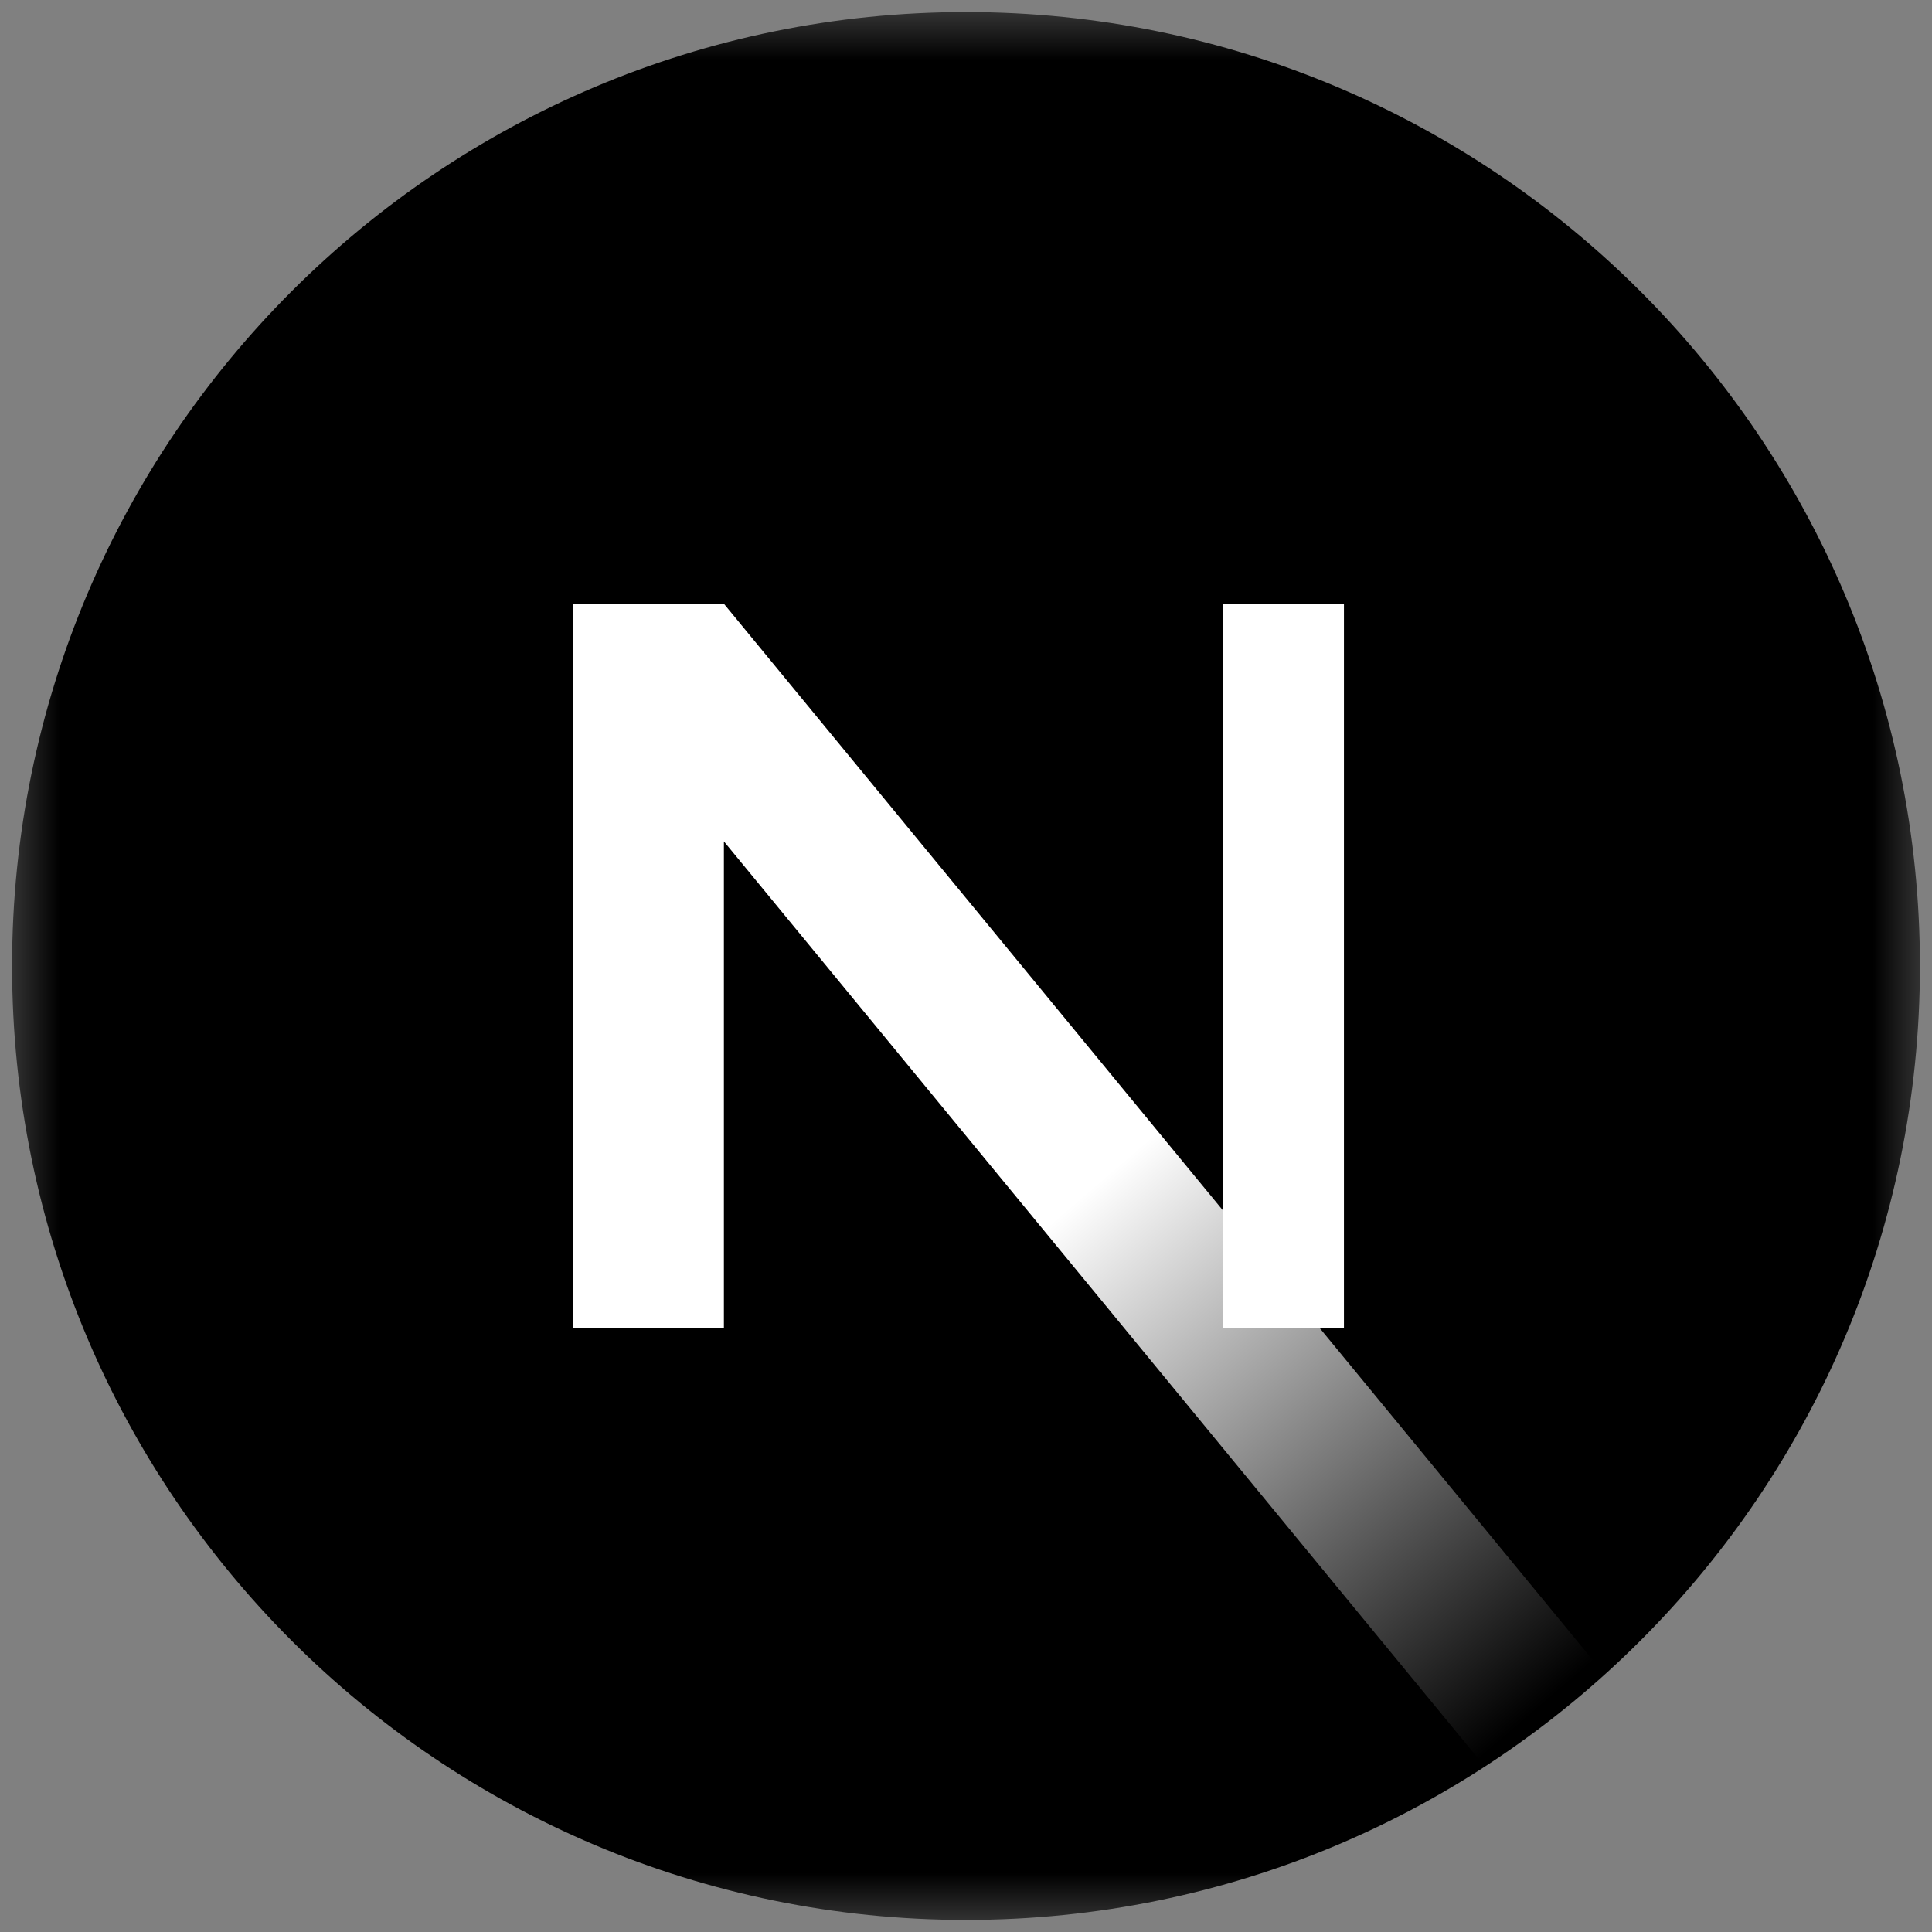 <svg width="16" height="16" viewBox="0 0 16 16" fill="none" xmlns="http://www.w3.org/2000/svg">
<rect x="0" y="0" width="16" height="16" fill="#808080" stroke="none"/>
<g clip-path="url(#clip0_5_2301)">
<mask id="mask0_5_2301" style="mask-type:luminance" maskUnits="userSpaceOnUse" x="0" y="0" width="16" height="16">
<path d="M0 0H16V16H0V0Z" fill="white"/>
</mask>
<g mask="url(#mask0_5_2301)">
<path d="M8 15.4C12.087 15.4 15.4 12.087 15.4 8C15.4 3.913 12.087 0.6 8 0.6C3.913 0.6 0.6 3.913 0.6 8C0.6 12.087 3.913 15.4 8 15.4Z" fill="black" stroke="black" stroke-linecap="round" stroke-linejoin="round"/>
<path d="M10.63 11V5V11Z" fill="black"/>
<path d="M10.63 11V5" stroke="url(#paint0_linear_5_2301)" stroke-miterlimit="1.4" stroke-linejoin="round"/>
<path fill-rule="evenodd" clip-rule="evenodd" d="M5.995 5H4.745V11H5.995V6.968L12.361 14.708C12.712 14.479 13.043 14.224 13.353 13.945L5.995 5Z" fill="url(#paint1_linear_5_2301)"/>
</g>
</g>
<defs>
<linearGradient id="paint0_linear_5_2301" x1="-nan" y1="-nan" x2="-nan" y2="-nan" gradientUnits="userSpaceOnUse">
<stop stop-color="white"/>
<stop offset="0.6" stop-color="white" stop-opacity="0.6"/>
<stop offset="0.8" stop-color="white" stop-opacity="0"/>
<stop offset="1" stop-color="white" stop-opacity="0"/>
</linearGradient>
<linearGradient id="paint1_linear_5_2301" x1="9.9" y1="9.1" x2="13.6" y2="13.4" gradientUnits="userSpaceOnUse">
<stop stop-color="white"/>
<stop offset="1" stop-color="white" stop-opacity="0"/>
</linearGradient>
<clipPath id="clip0_5_2301">
<rect width="16" height="16" fill="white"/>
</clipPath>
</defs>
</svg>
